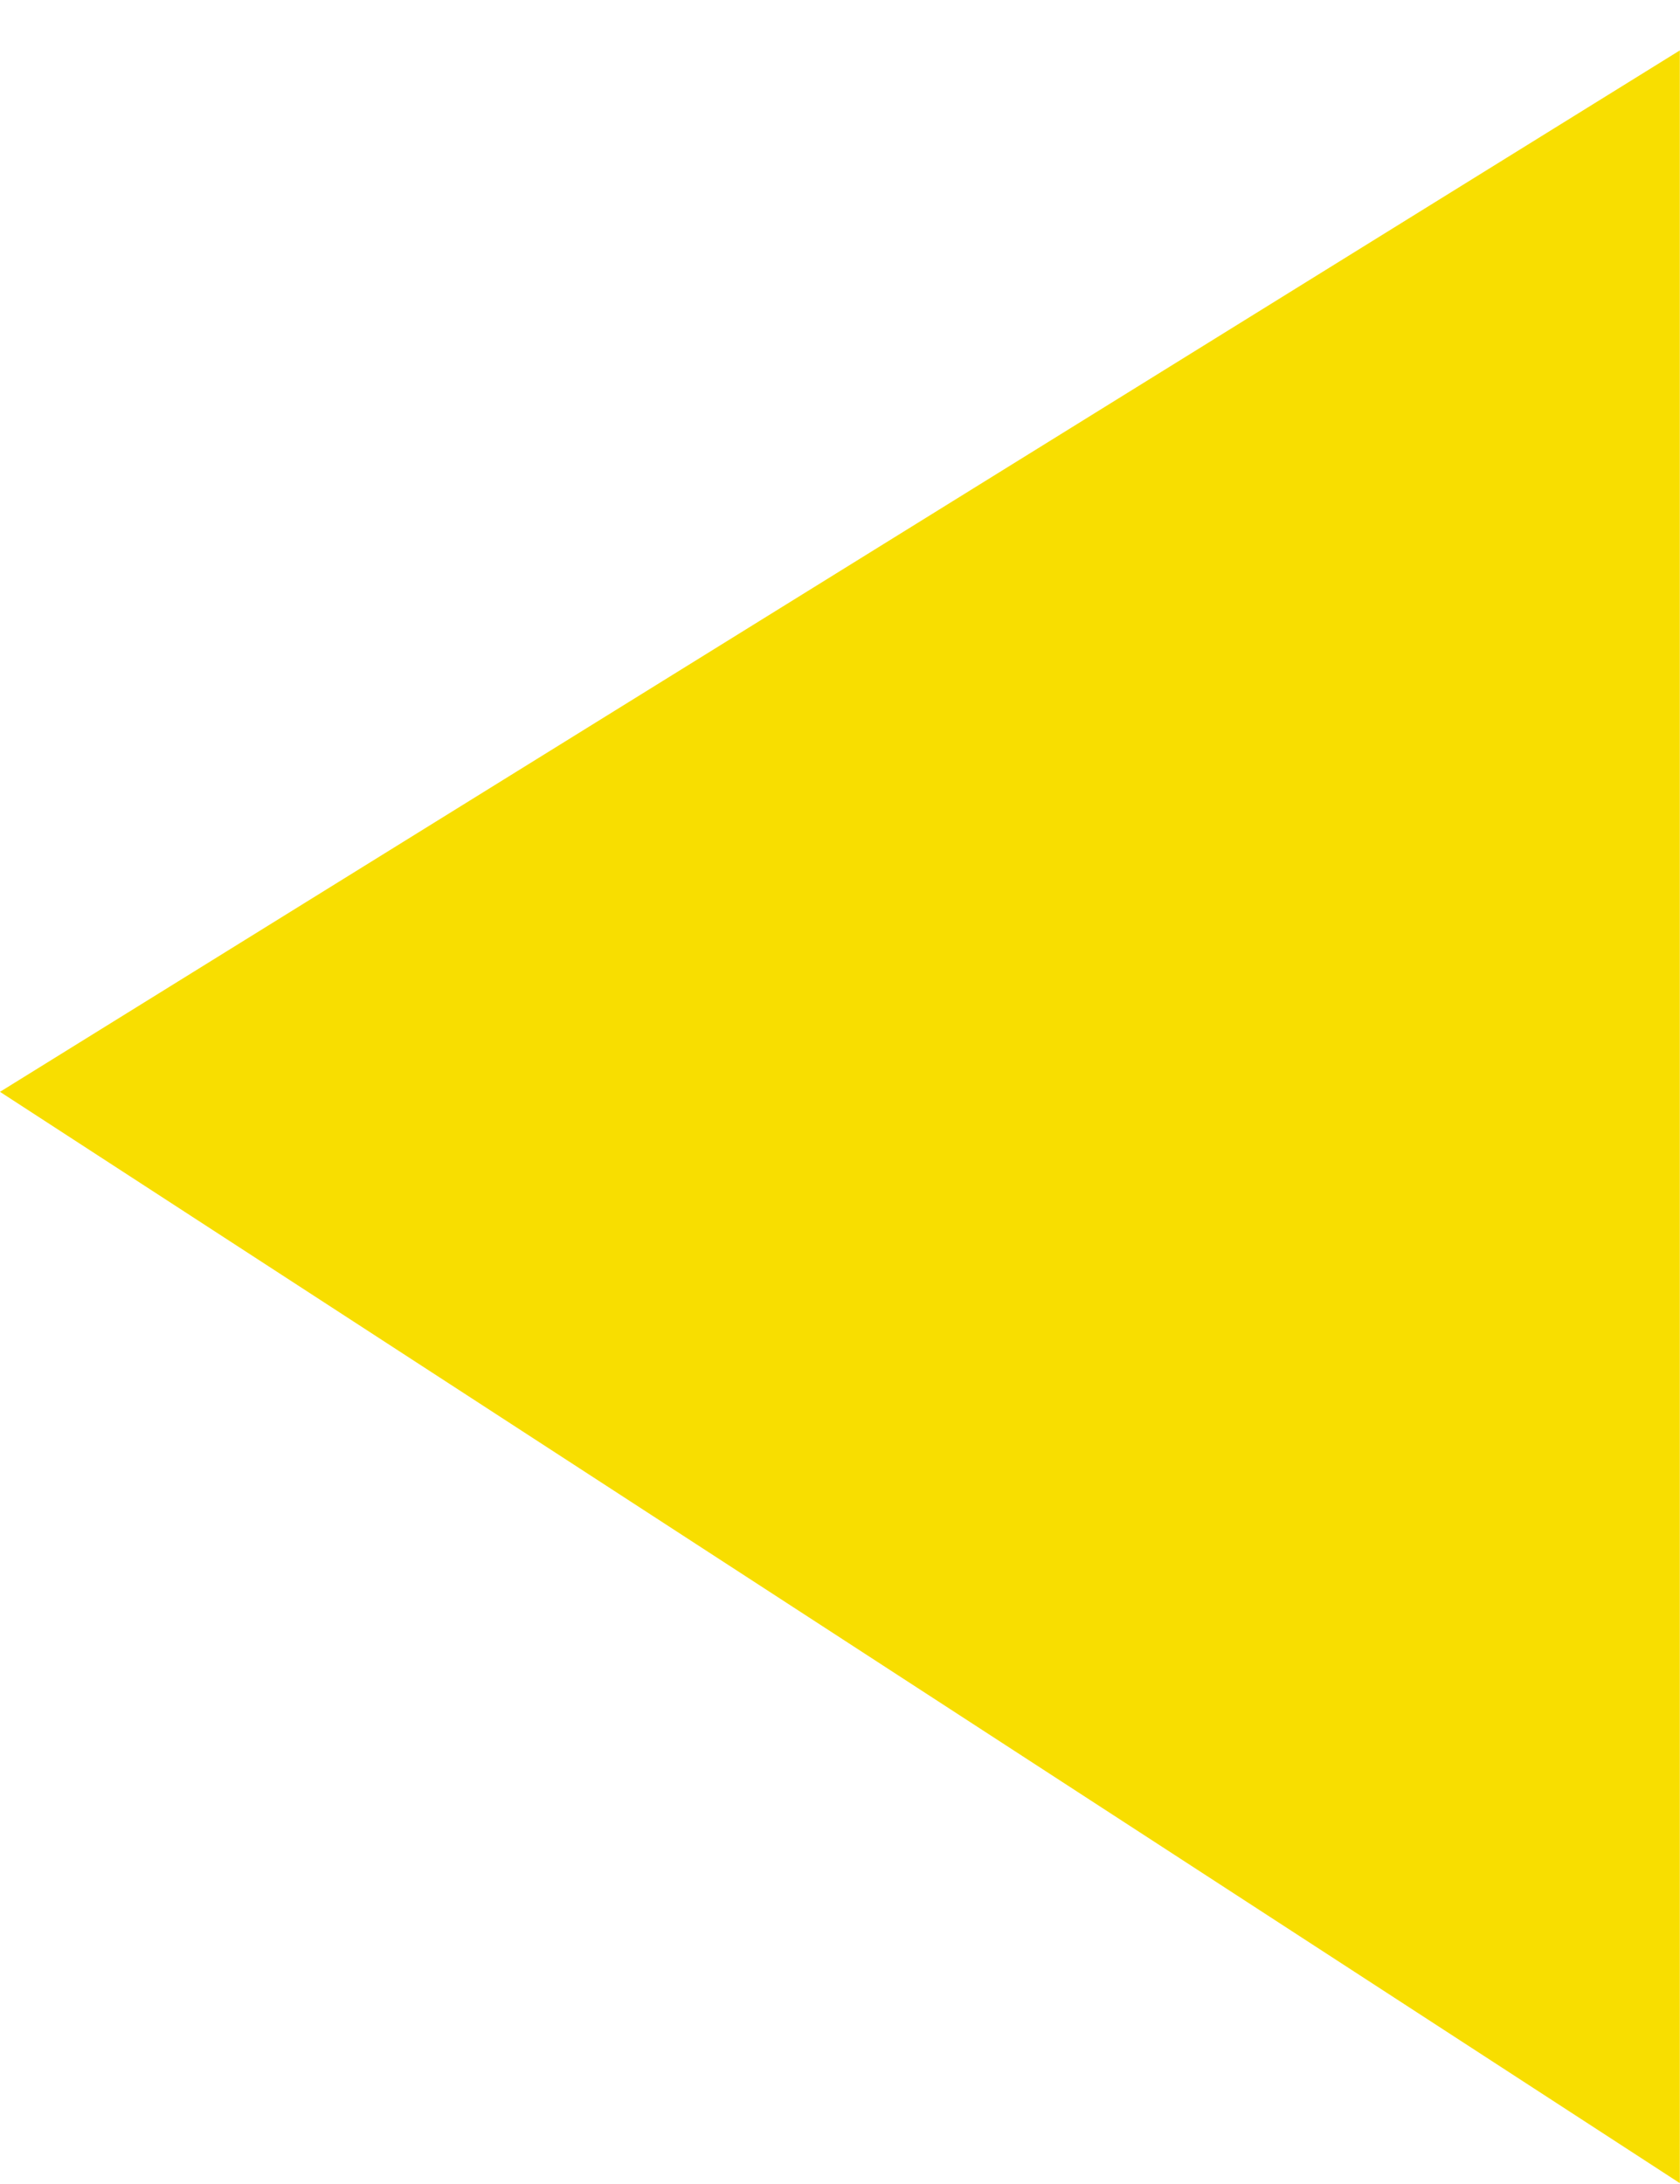<svg 
 xmlns="http://www.w3.org/2000/svg"
 xmlns:xlink="http://www.w3.org/1999/xlink"
 width="10px" height="13px">
<path fill-rule="evenodd"  fill="rgb(248, 222, 0)"
 d="M0.0,6.499 L9.999,12.995 L9.999,0.3 L0.0,6.499 Z"/>
</svg>
